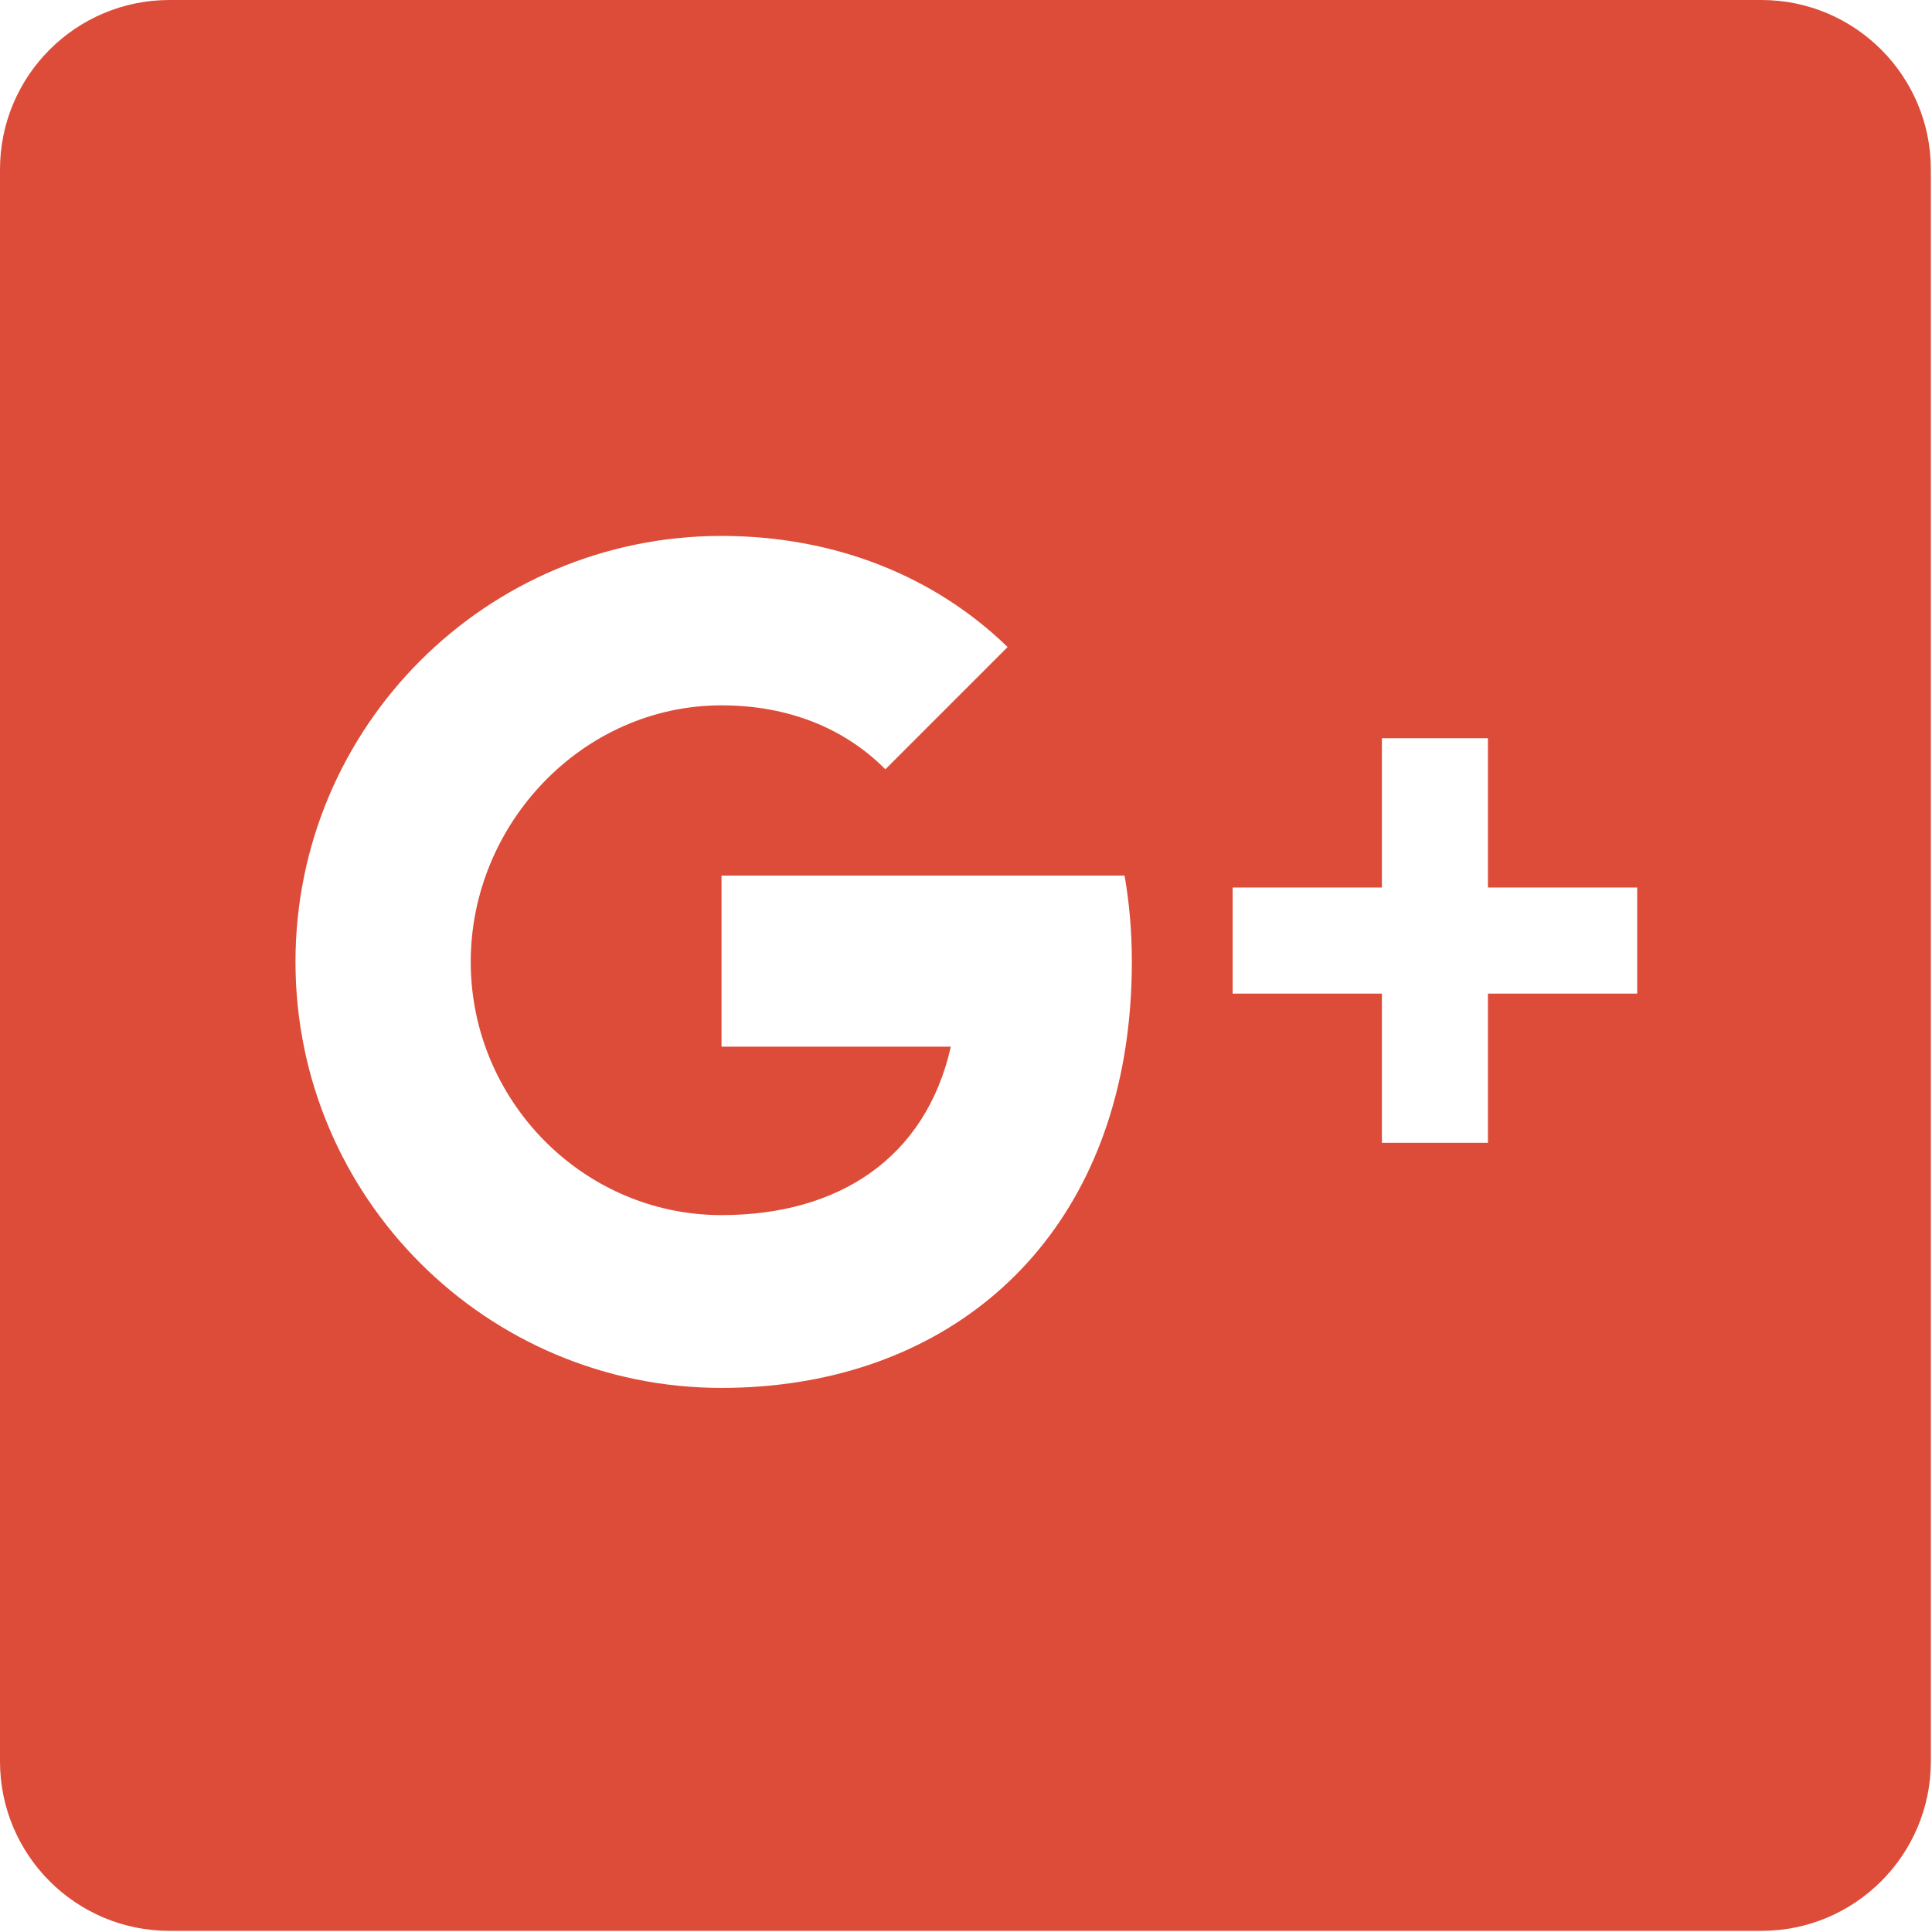 <svg width="456" height="456" viewBox="0 0 456 456" fill="none" xmlns="http://www.w3.org/2000/svg">
<g clip-path="url(#clip0)">
<path d="M40 0C17.909 0 0 17.909 0 40V415.73C0 437.821 17.909 455.73 40 455.73H415.73C437.821 455.73 455.73 437.821 455.73 415.73V40C455.73 17.909 437.821 0 415.73 0H40ZM265.67 247.037C257.877 298.231 219.709 327.58 170.294 327.58C114.763 327.58 69.742 282.559 69.742 227.028C69.742 171.511 114.763 126.49 170.294 126.49C197.156 126.49 220.693 136.076 237.825 152.716L208.968 181.573C199.195 171.727 185.821 166.479 170.294 166.479C137.606 166.479 111.105 194.353 111.105 227.027C111.105 259.73 137.606 286.795 170.294 286.795C197.691 286.795 218.438 273.552 224.423 247.037H170.294V206.657H265.425C266.567 213.163 267.145 219.972 267.145 227.027C267.144 234.025 266.638 240.69 265.67 247.037ZM386.419 234.517H351.186V269.735H326.16V234.517H290.927V209.476H326.16V174.243H351.186V209.476H386.419V234.517Z" fill="#DD4B39"/>
</g>
<defs>
<clipPath id="clip0">
<rect width="455.73" height="455.73" fill="white"/>
</clipPath>
</defs>
</svg>
